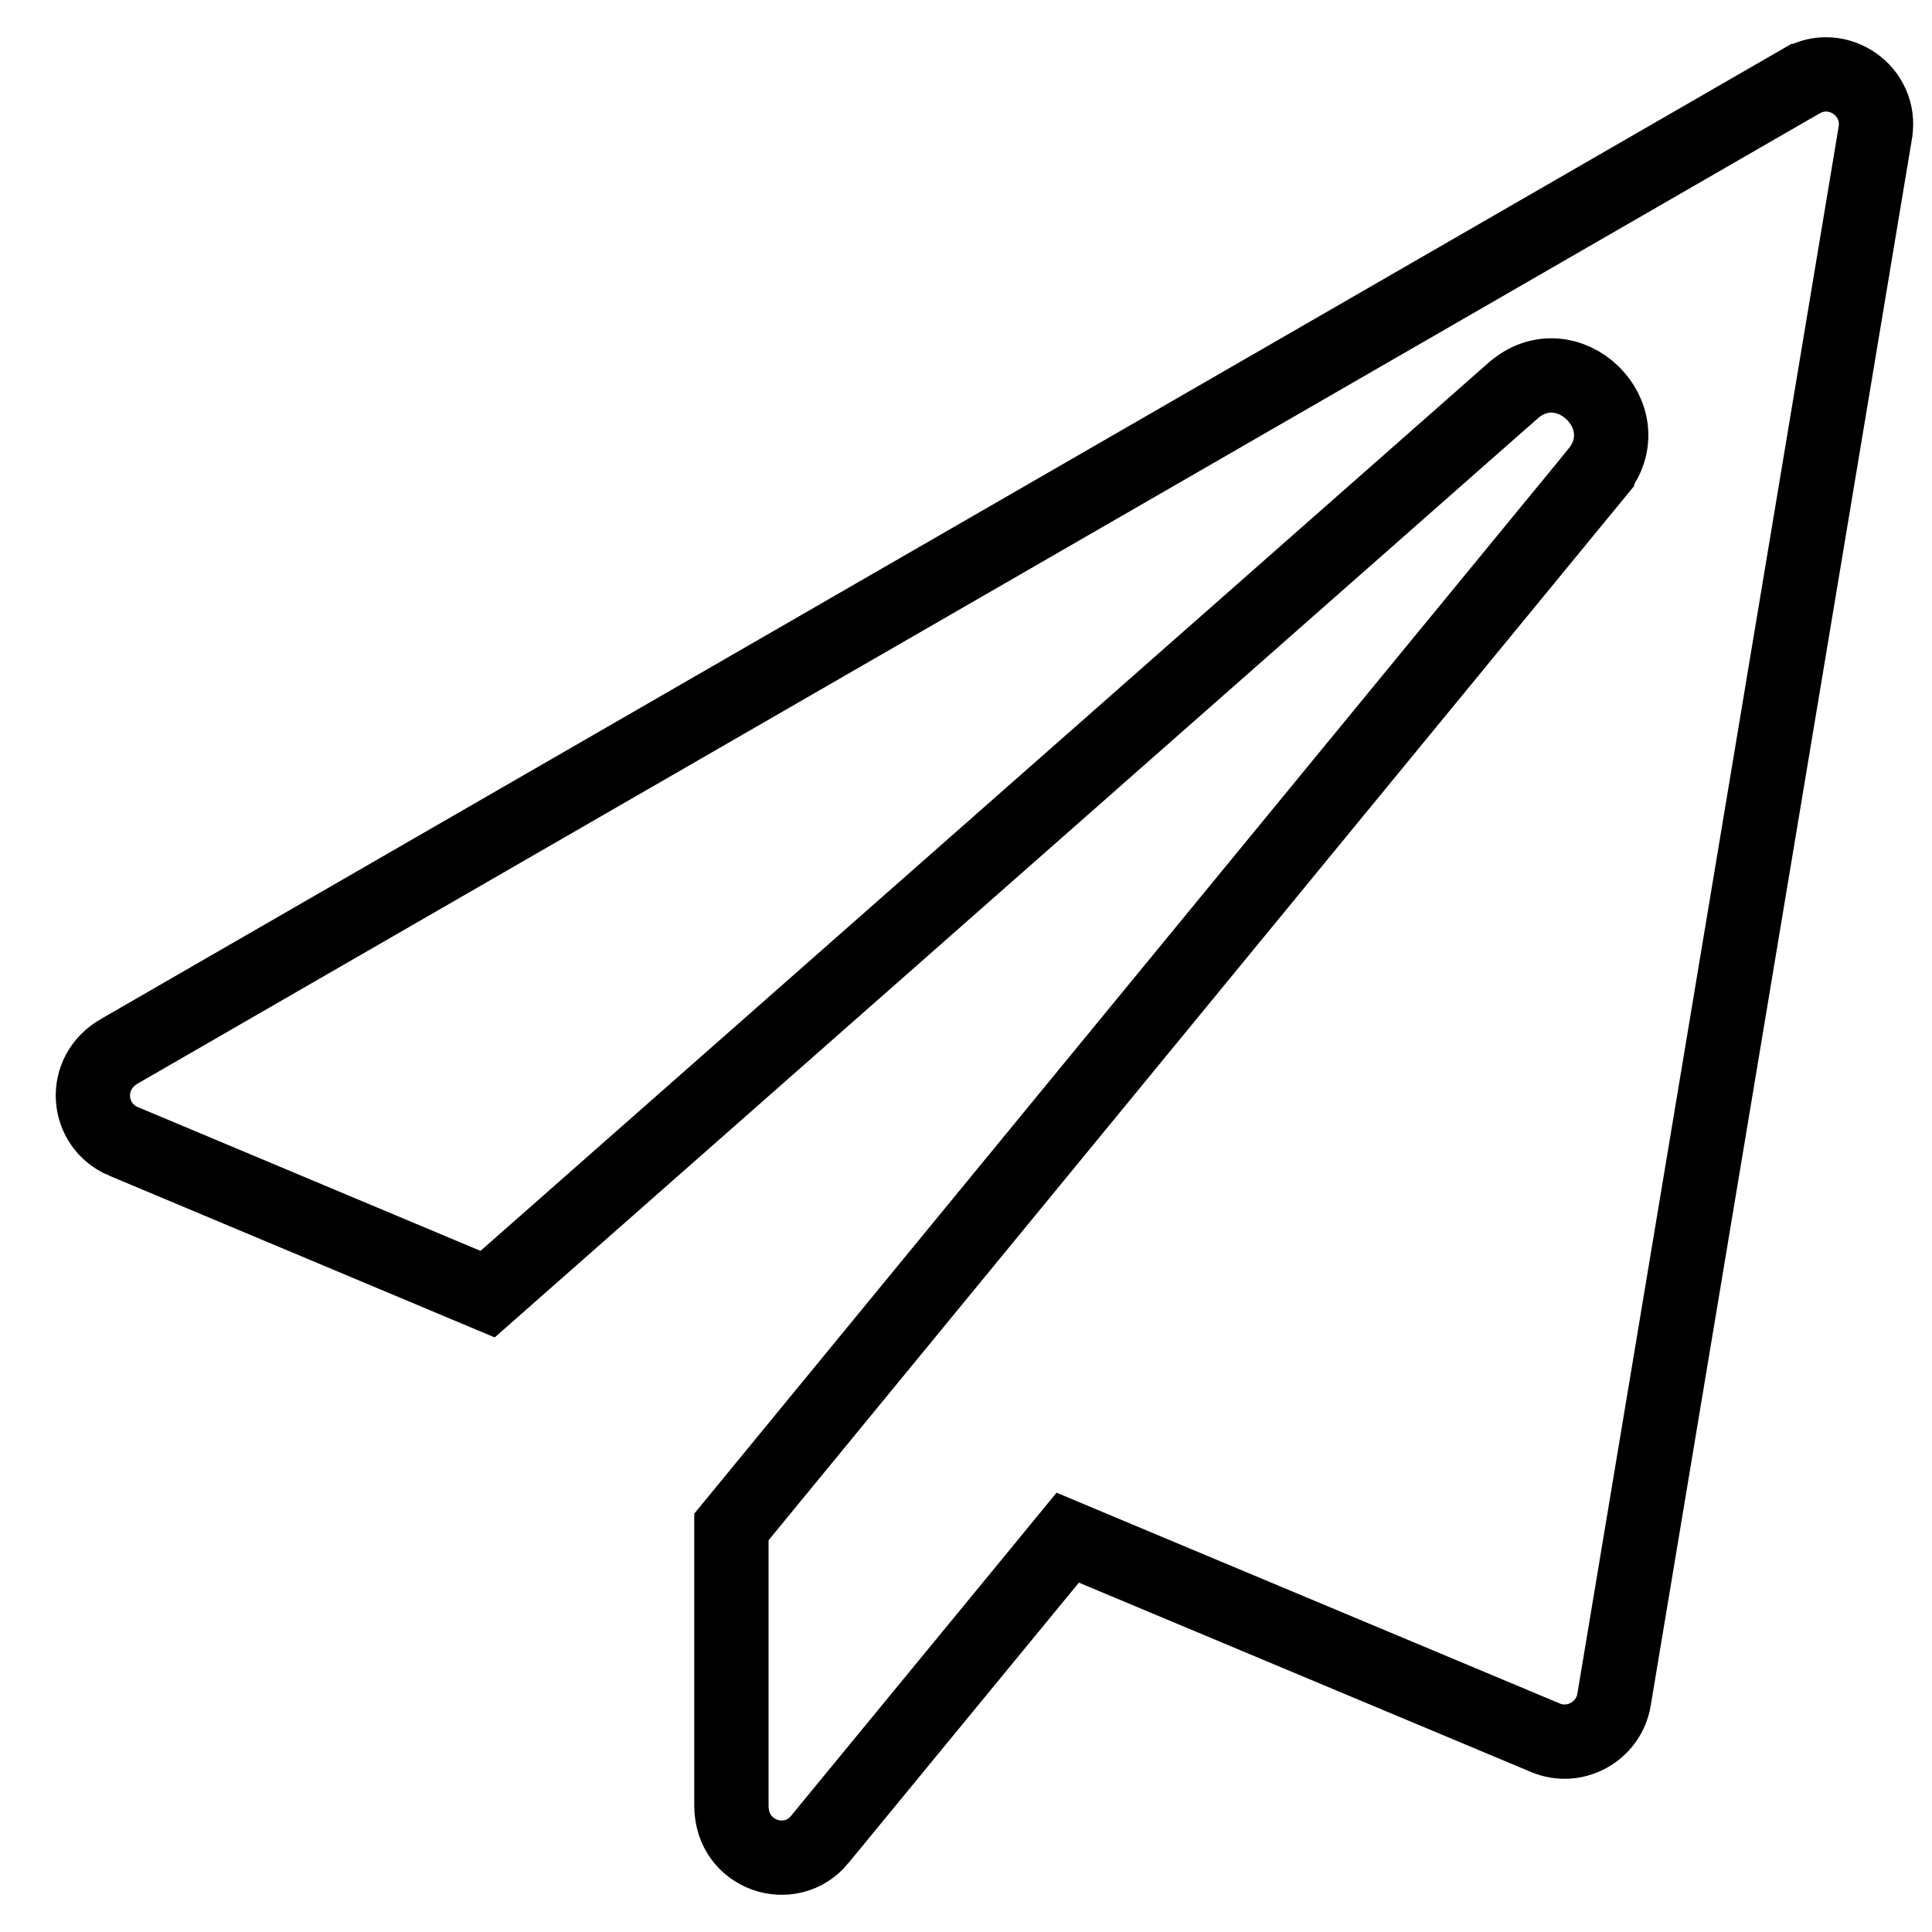 <svg width="26" height="26" viewBox="0 0 26 26" fill="none" xmlns="http://www.w3.org/2000/svg">
<path d="M24.241 1.091L24.242 1.091C24.727 0.811 25.331 1.223 25.237 1.785L25.237 1.786L21.721 22.874C21.721 22.875 21.721 22.875 21.721 22.875C21.647 23.306 21.192 23.552 20.798 23.386L20.796 23.385L14.712 20.837L14.369 20.693L14.133 20.981L11.032 24.754L11.032 24.755C10.642 25.231 9.843 24.976 9.843 24.3V20.549L21.492 6.361C21.492 6.36 21.492 6.36 21.492 6.36C22.112 5.608 21.086 4.613 20.355 5.263C20.354 5.263 20.354 5.264 20.354 5.264L6.562 17.416L1.662 15.36C1.662 15.36 1.662 15.36 1.661 15.36C1.157 15.147 1.09 14.443 1.609 14.145L1.61 14.145L24.241 1.091Z" stroke="black"/>
</svg>
